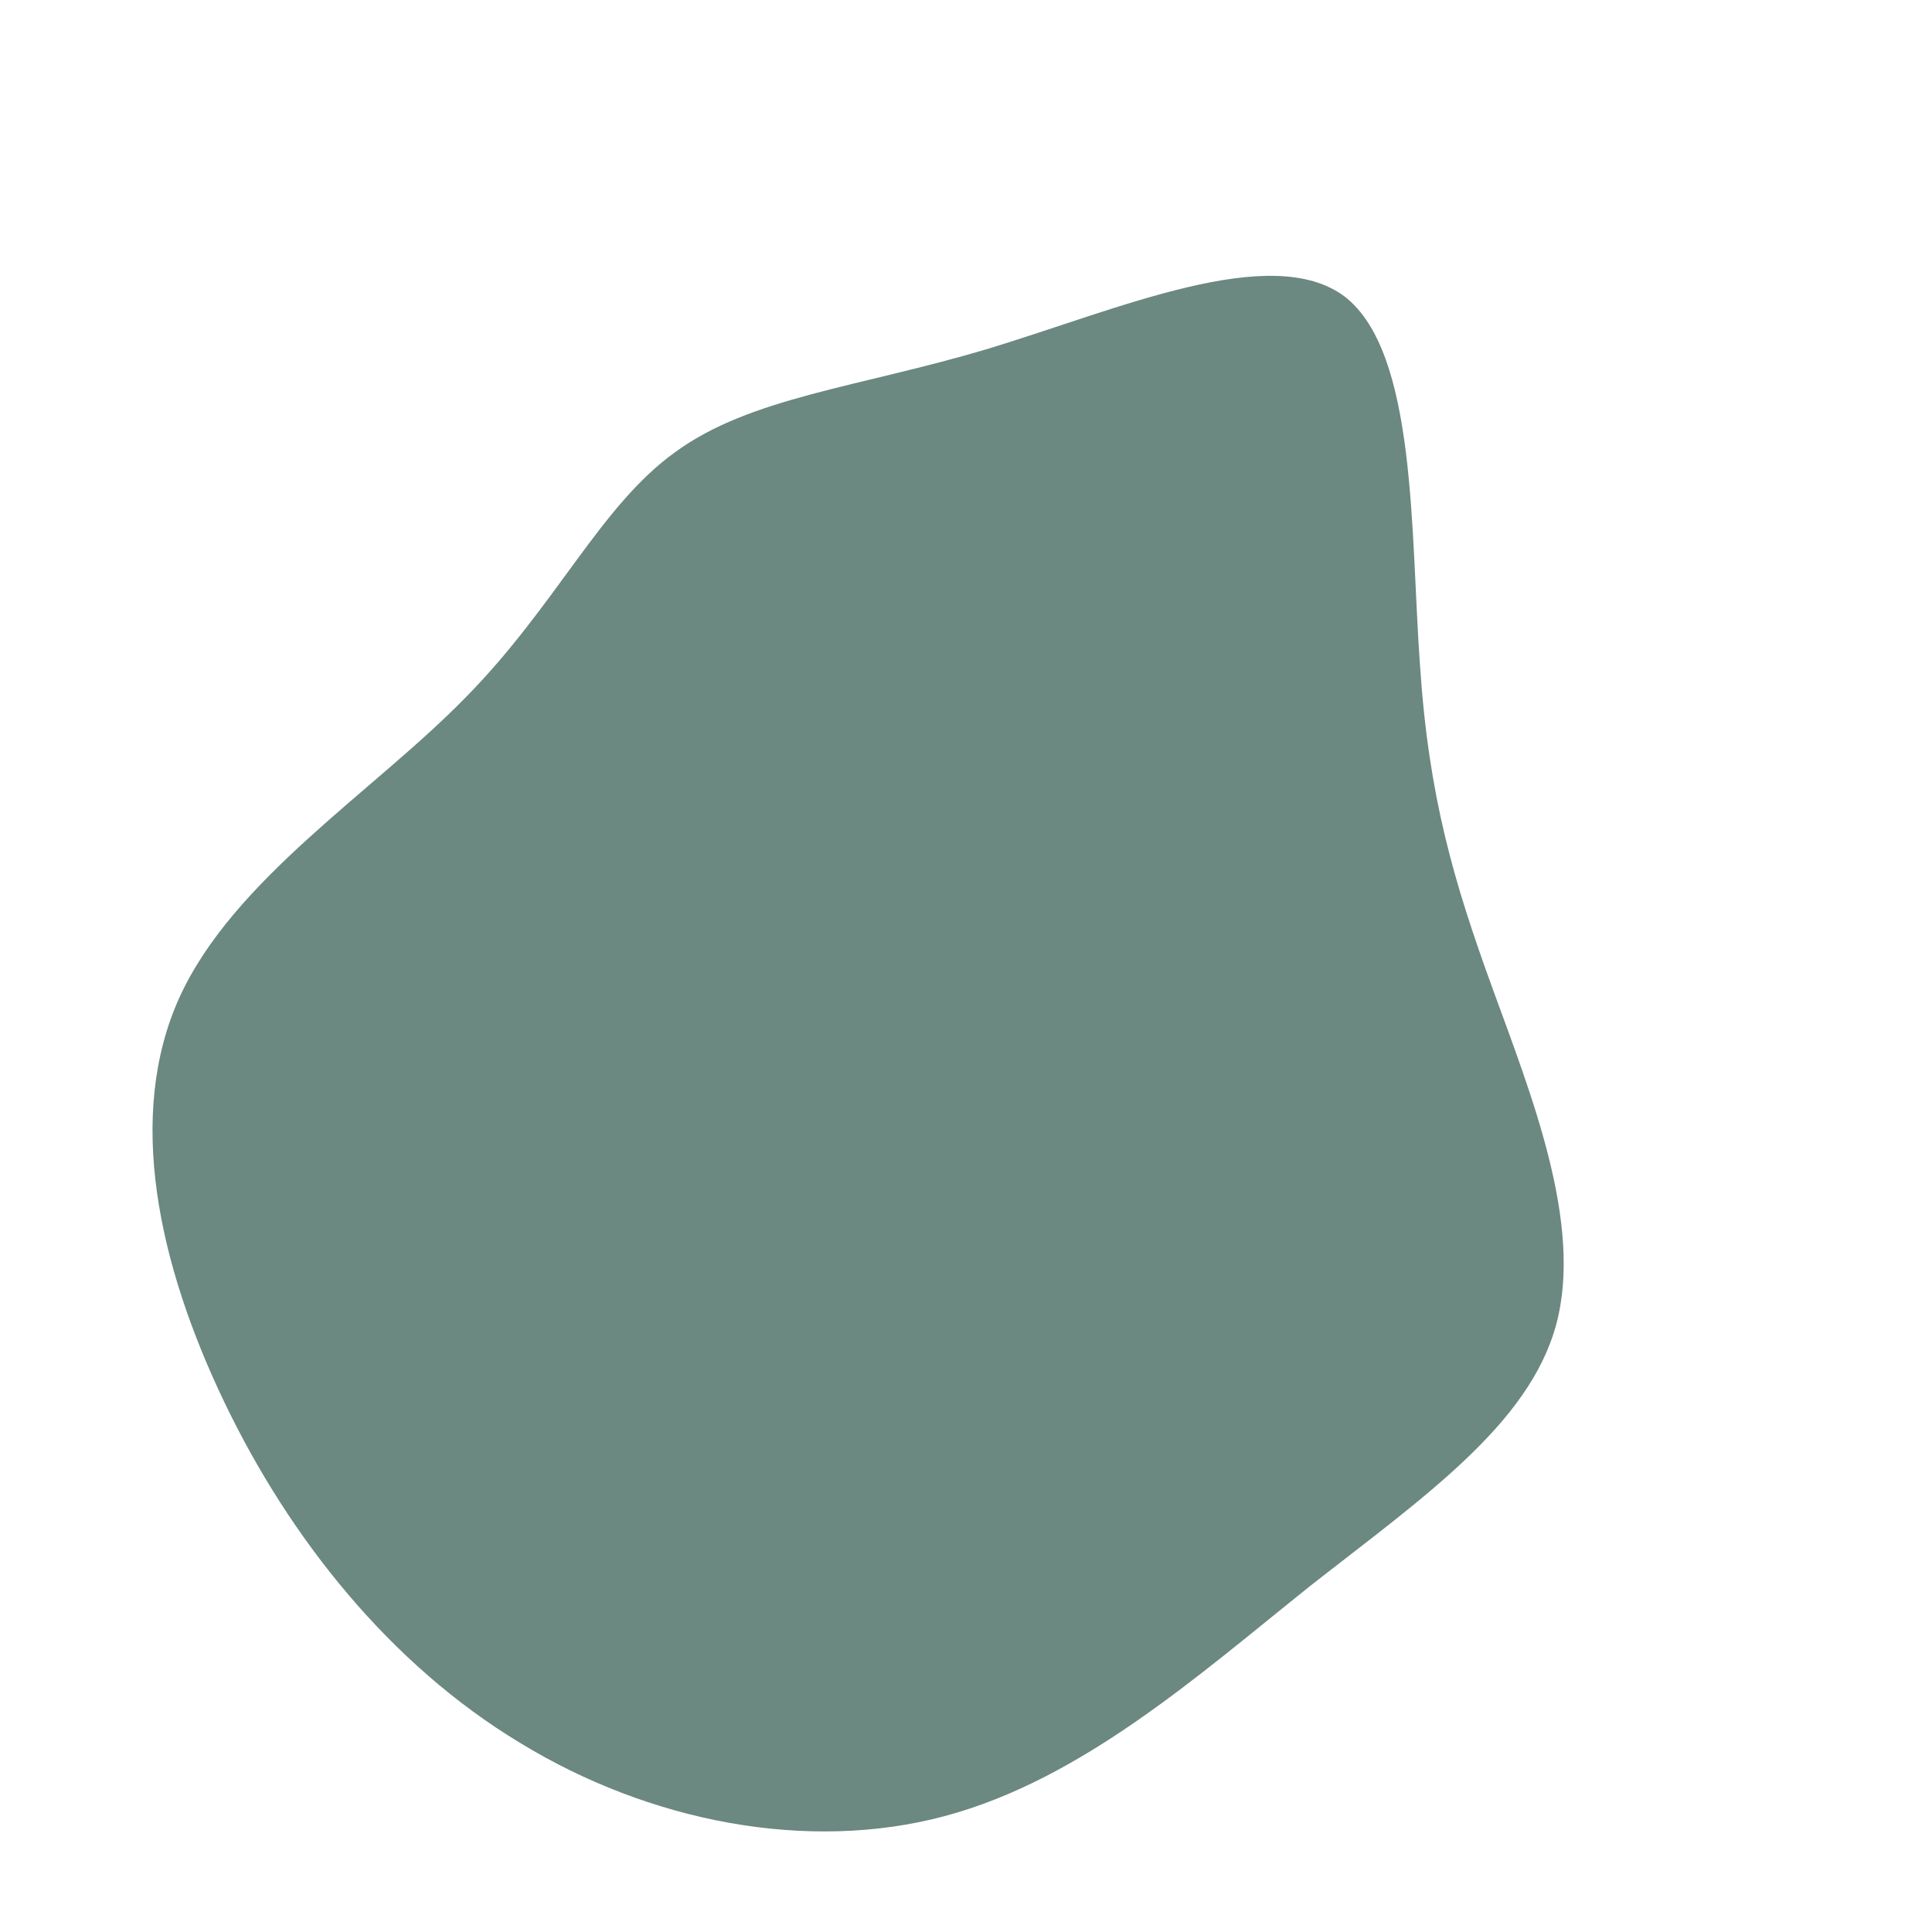 <?xml version="1.0" standalone="no"?>
<svg viewBox="0 0 200 200" xmlns="http://www.w3.org/2000/svg">
  <path fill="#6B8881" d="M39.2,-69.3C46.7,-63.5,46,-44.8,47,-31.1C47.9,-17.5,50.5,-8.7,54.5,2.3C58.5,13.3,63.9,26.7,61.1,37.1C58.3,47.5,47.2,55.1,35.6,64.2C24.1,73.4,12,84.2,-2.2,88C-16.4,91.8,-32.8,88.6,-46.2,80.4C-59.6,72.3,-70,59.3,-76.8,45.1C-83.6,30.9,-87,15.5,-81.4,3.2C-75.8,-9,-61.4,-18,-51.9,-27.7C-42.4,-37.3,-37.9,-47.6,-30.1,-53.2C-22.3,-58.9,-11.1,-59.9,2.3,-63.9C15.8,-68,31.6,-75,39.2,-69.3Z" transform="translate(100 100)" />
</svg>
